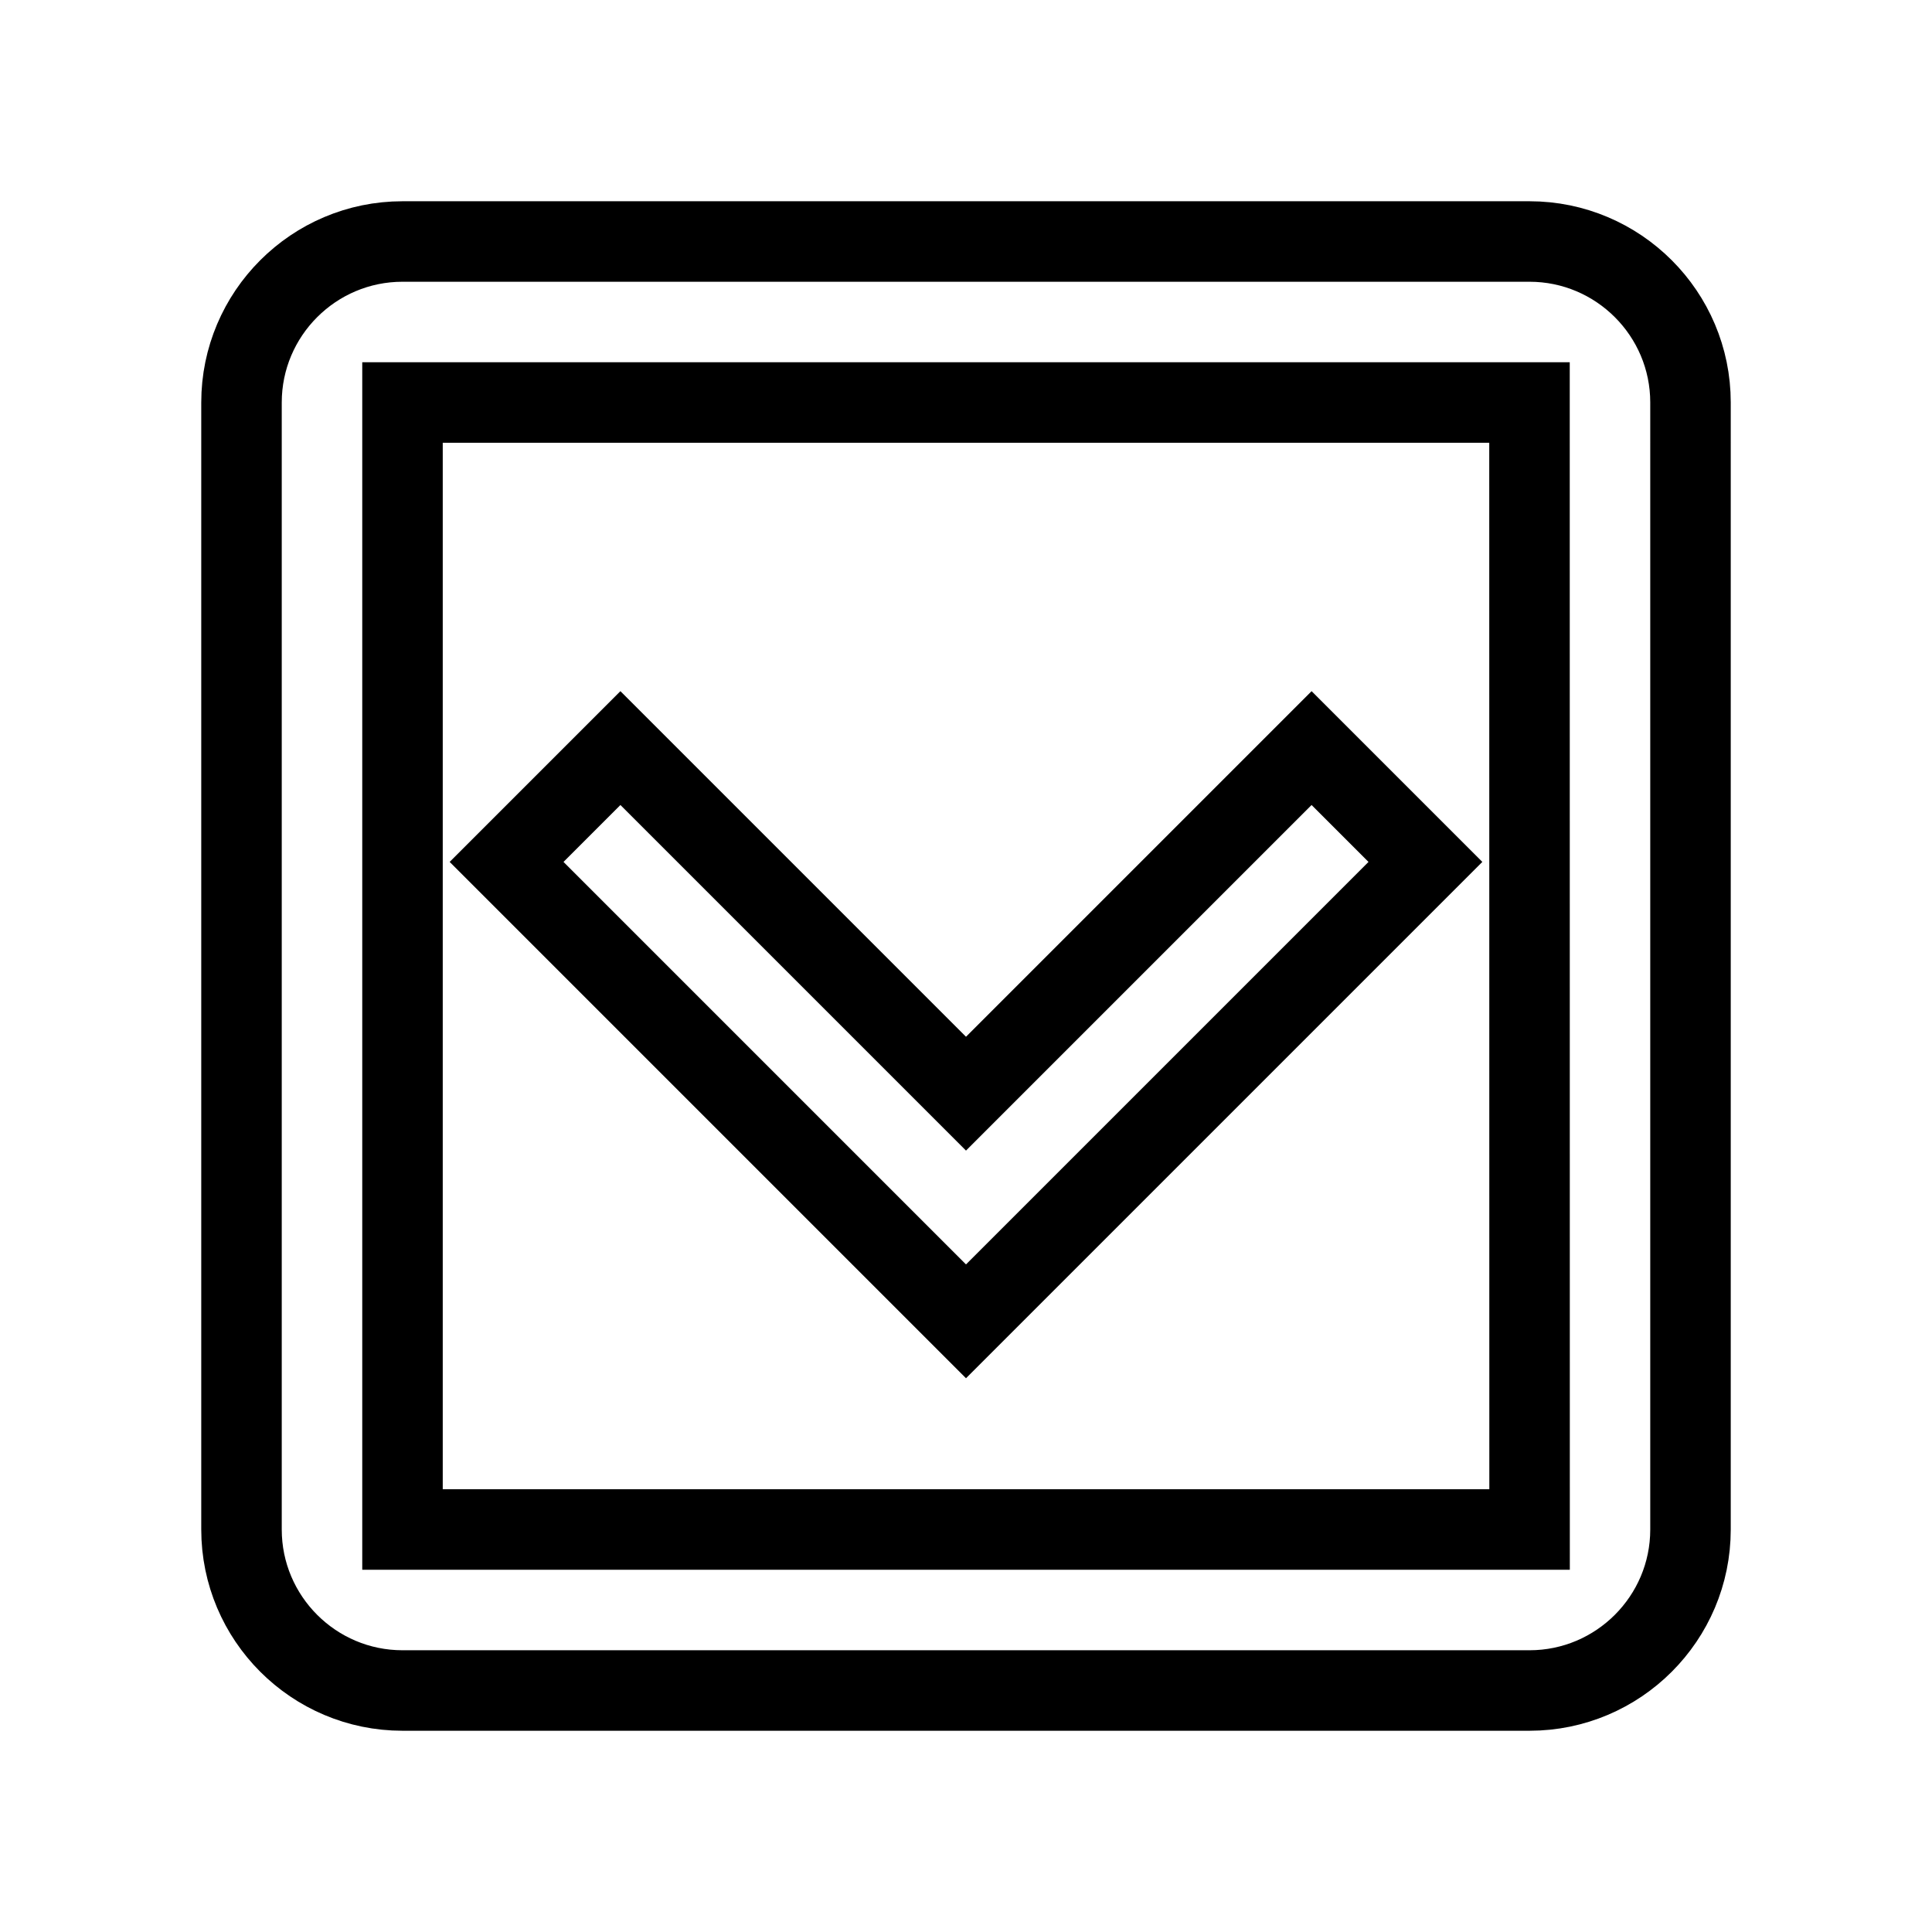 <svg xmlns="http://www.w3.org/2000/svg" fill="none" stroke="currentColor" viewBox="0 0 24 24"><path d="M5,21h14c1.103,0,2-0.897,2-2V5c0-1.103-0.897-2-2-2H5C3.897,3,3,3.897,3,5v14C3,20.103,3.897,21,5,21z M5,5h14l0.001,14H5 V5z"/><path d="M12 13.586L7.707 9.293 6.293 10.707 12 16.414 17.707 10.707 16.293 9.293z"/></svg>